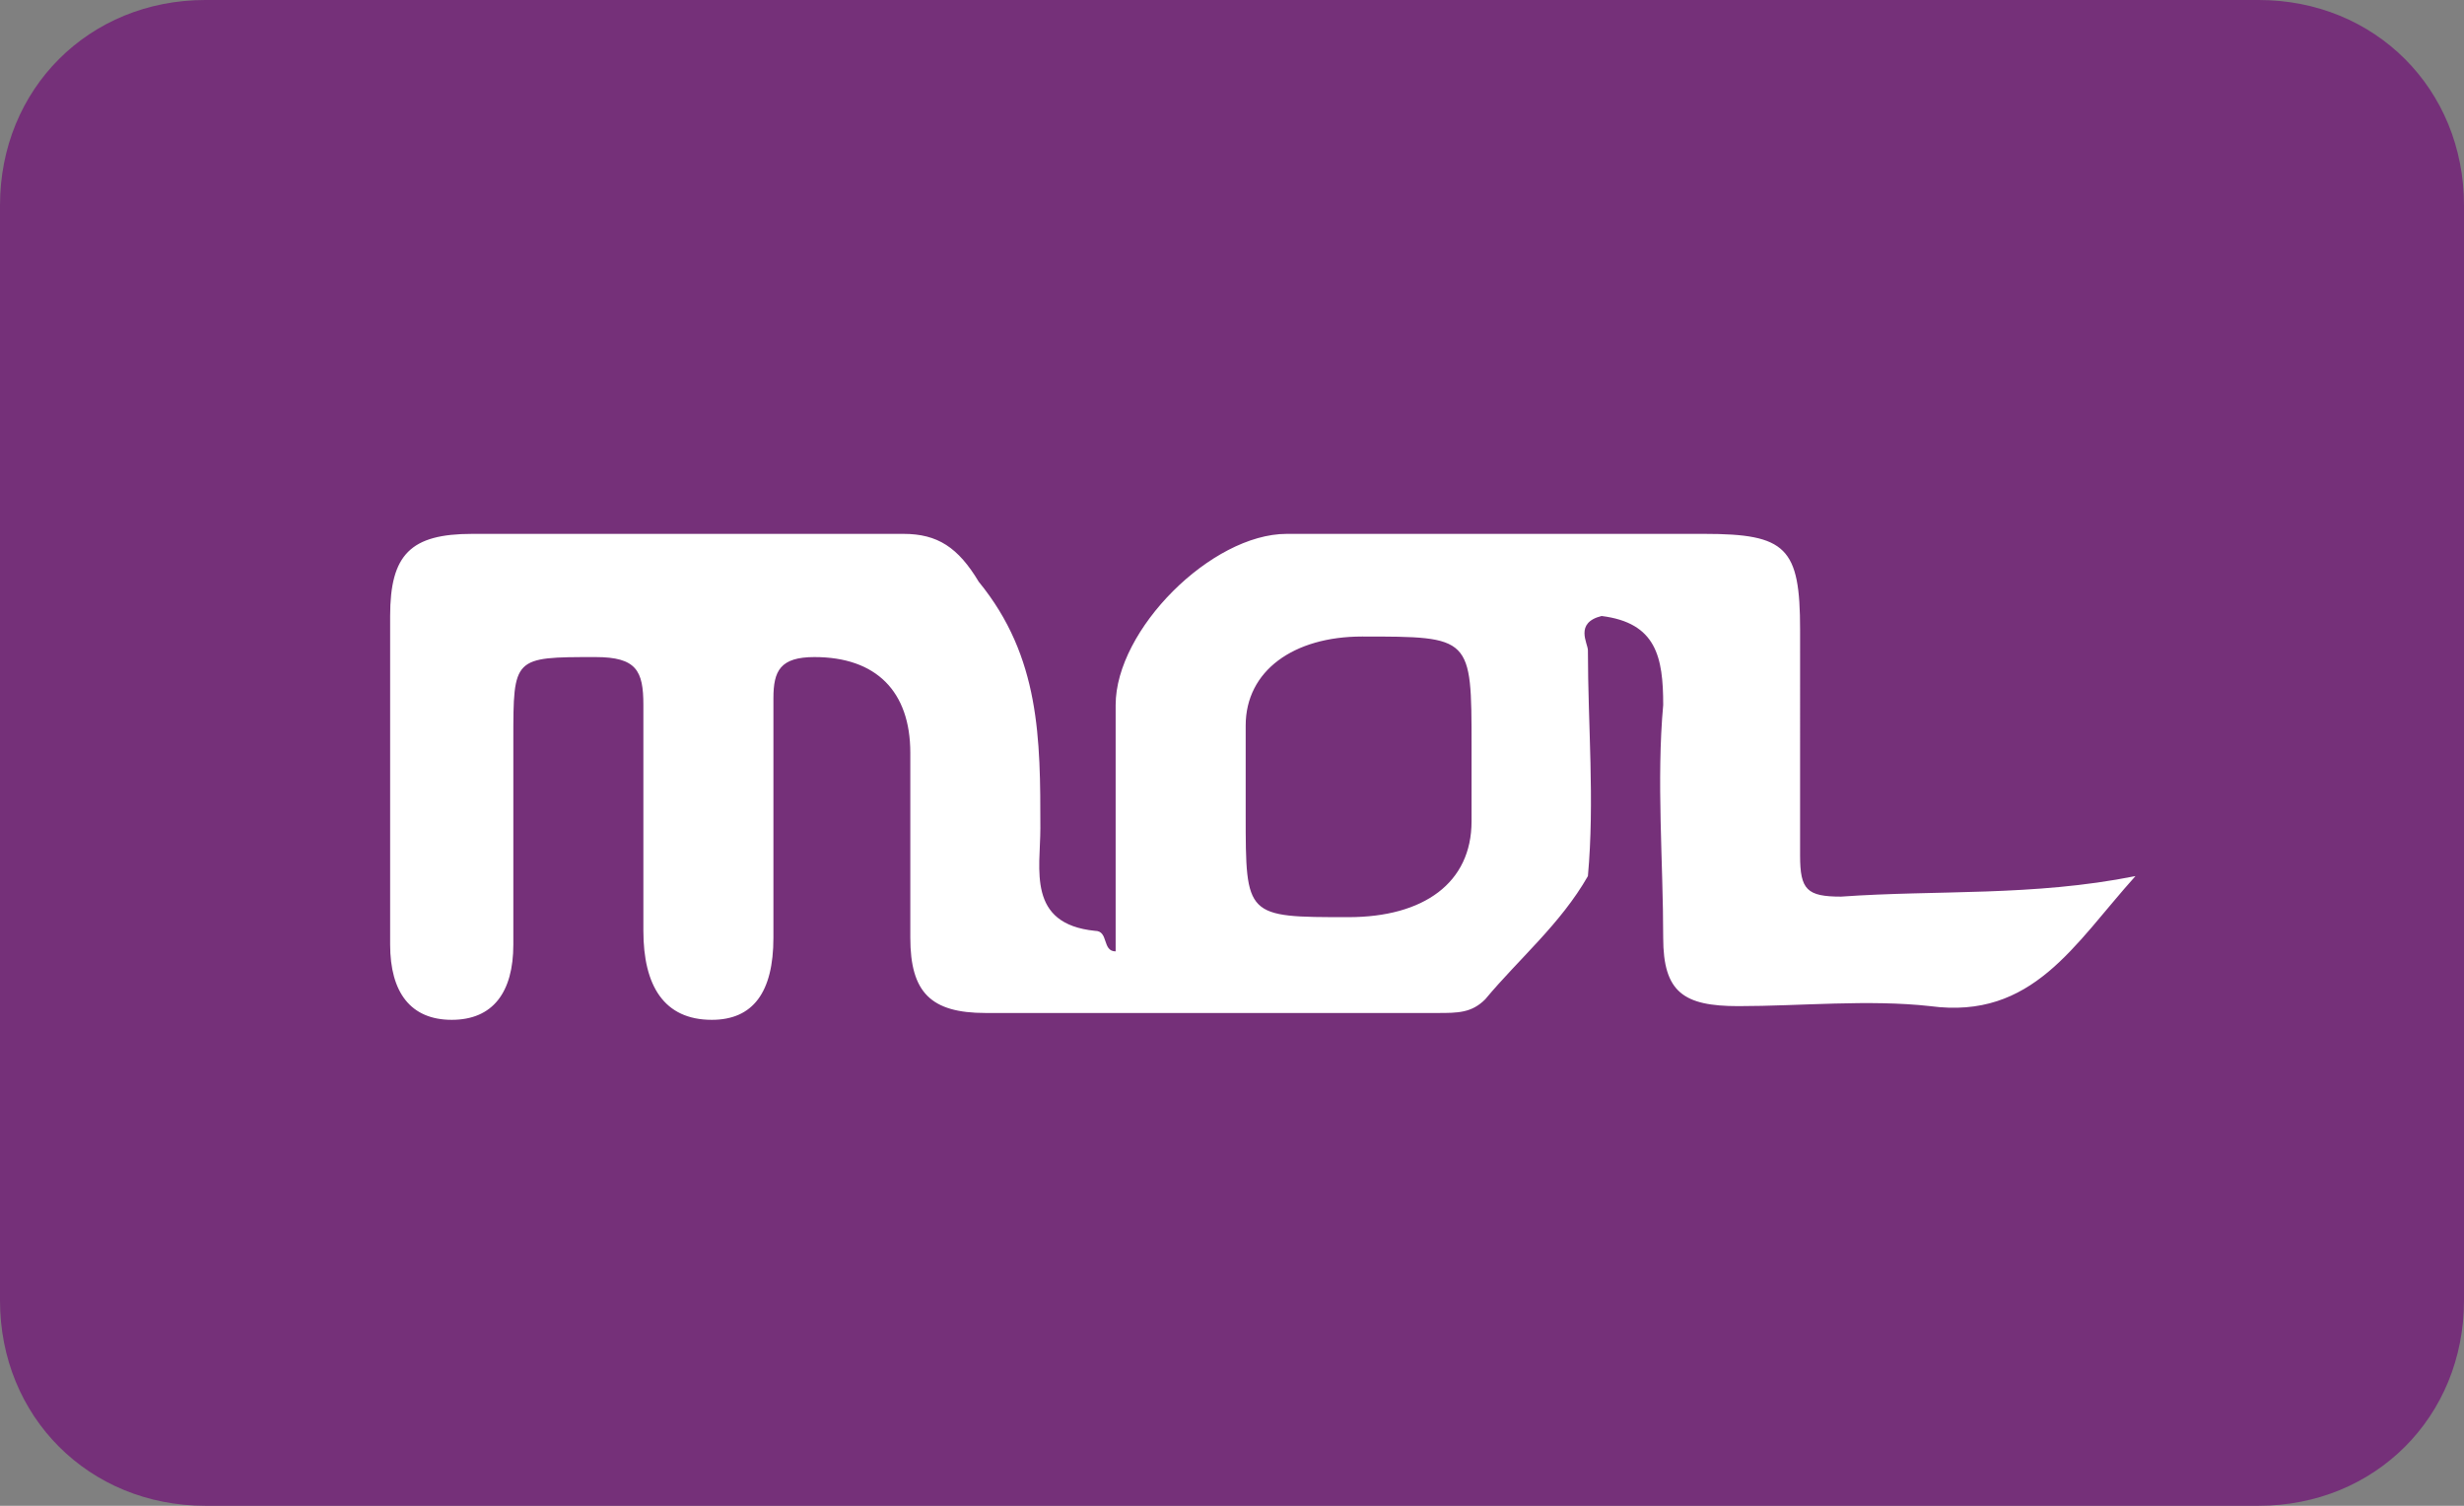 <svg class='icon-mol' id='Visa' viewBox='0 0 36 22' width='36' height='22'><rect x="0" y="0" width="36" height="22" fill="#808080" stroke="none"/><path id='Rounded_Rectangle_59_copy_12_' d='M3 0h30c1.7 0 3 1.3 3 3v16c0 1.7-1.3 3-3 3H3c-1.7 0-3-1.3-3-3V3c0-1.7 1.3-3 3-3z' fill='#753079'/><path d='M26.9 13.1c-.5 0-.6-.1-.6-.6V9.2c0-1.2-.2-1.4-1.4-1.4h-6.1c-1.1 0-2.5 1.4-2.5 2.5v3.6c-.2 0-.1-.3-.3-.3-1-.1-.8-.9-.8-1.5 0-1.3 0-2.5-.9-3.6-.3-.5-.6-.7-1.1-.7H6.9c-.9 0-1.2.3-1.2 1.2v4.8c0 .7.3 1.1.9 1.1.6 0 .9-.4.9-1.1v-3c0-1.2 0-1.2 1.2-1.2.6 0 .7.2.7.7v3.3c0 .8.3 1.3 1 1.3.6 0 .9-.4.9-1.2v-3.5c0-.4.1-.6.6-.6.9 0 1.4.5 1.4 1.4v2.7c0 .8.3 1.1 1.1 1.1H21c.3 0 .5 0 .7-.2.5-.6 1.1-1.1 1.5-1.8.1-1.1 0-2.2 0-3.3 0-.1-.2-.4.2-.5.8.1.9.6.9 1.3-.1 1.1 0 2.3 0 3.4 0 .8.3 1 1.1 1 .9 0 1.9-.1 2.8 0 1.5.2 2.1-.9 3-1.9-1.5.3-2.9.2-4.3.3zM21.5 12c0 .9-.7 1.4-1.8 1.4-1.5 0-1.5 0-1.5-1.5v-.1-1.2c0-.8.7-1.3 1.7-1.3 1.6 0 1.6 0 1.6 1.6V12z' fill='#fff'/></svg>